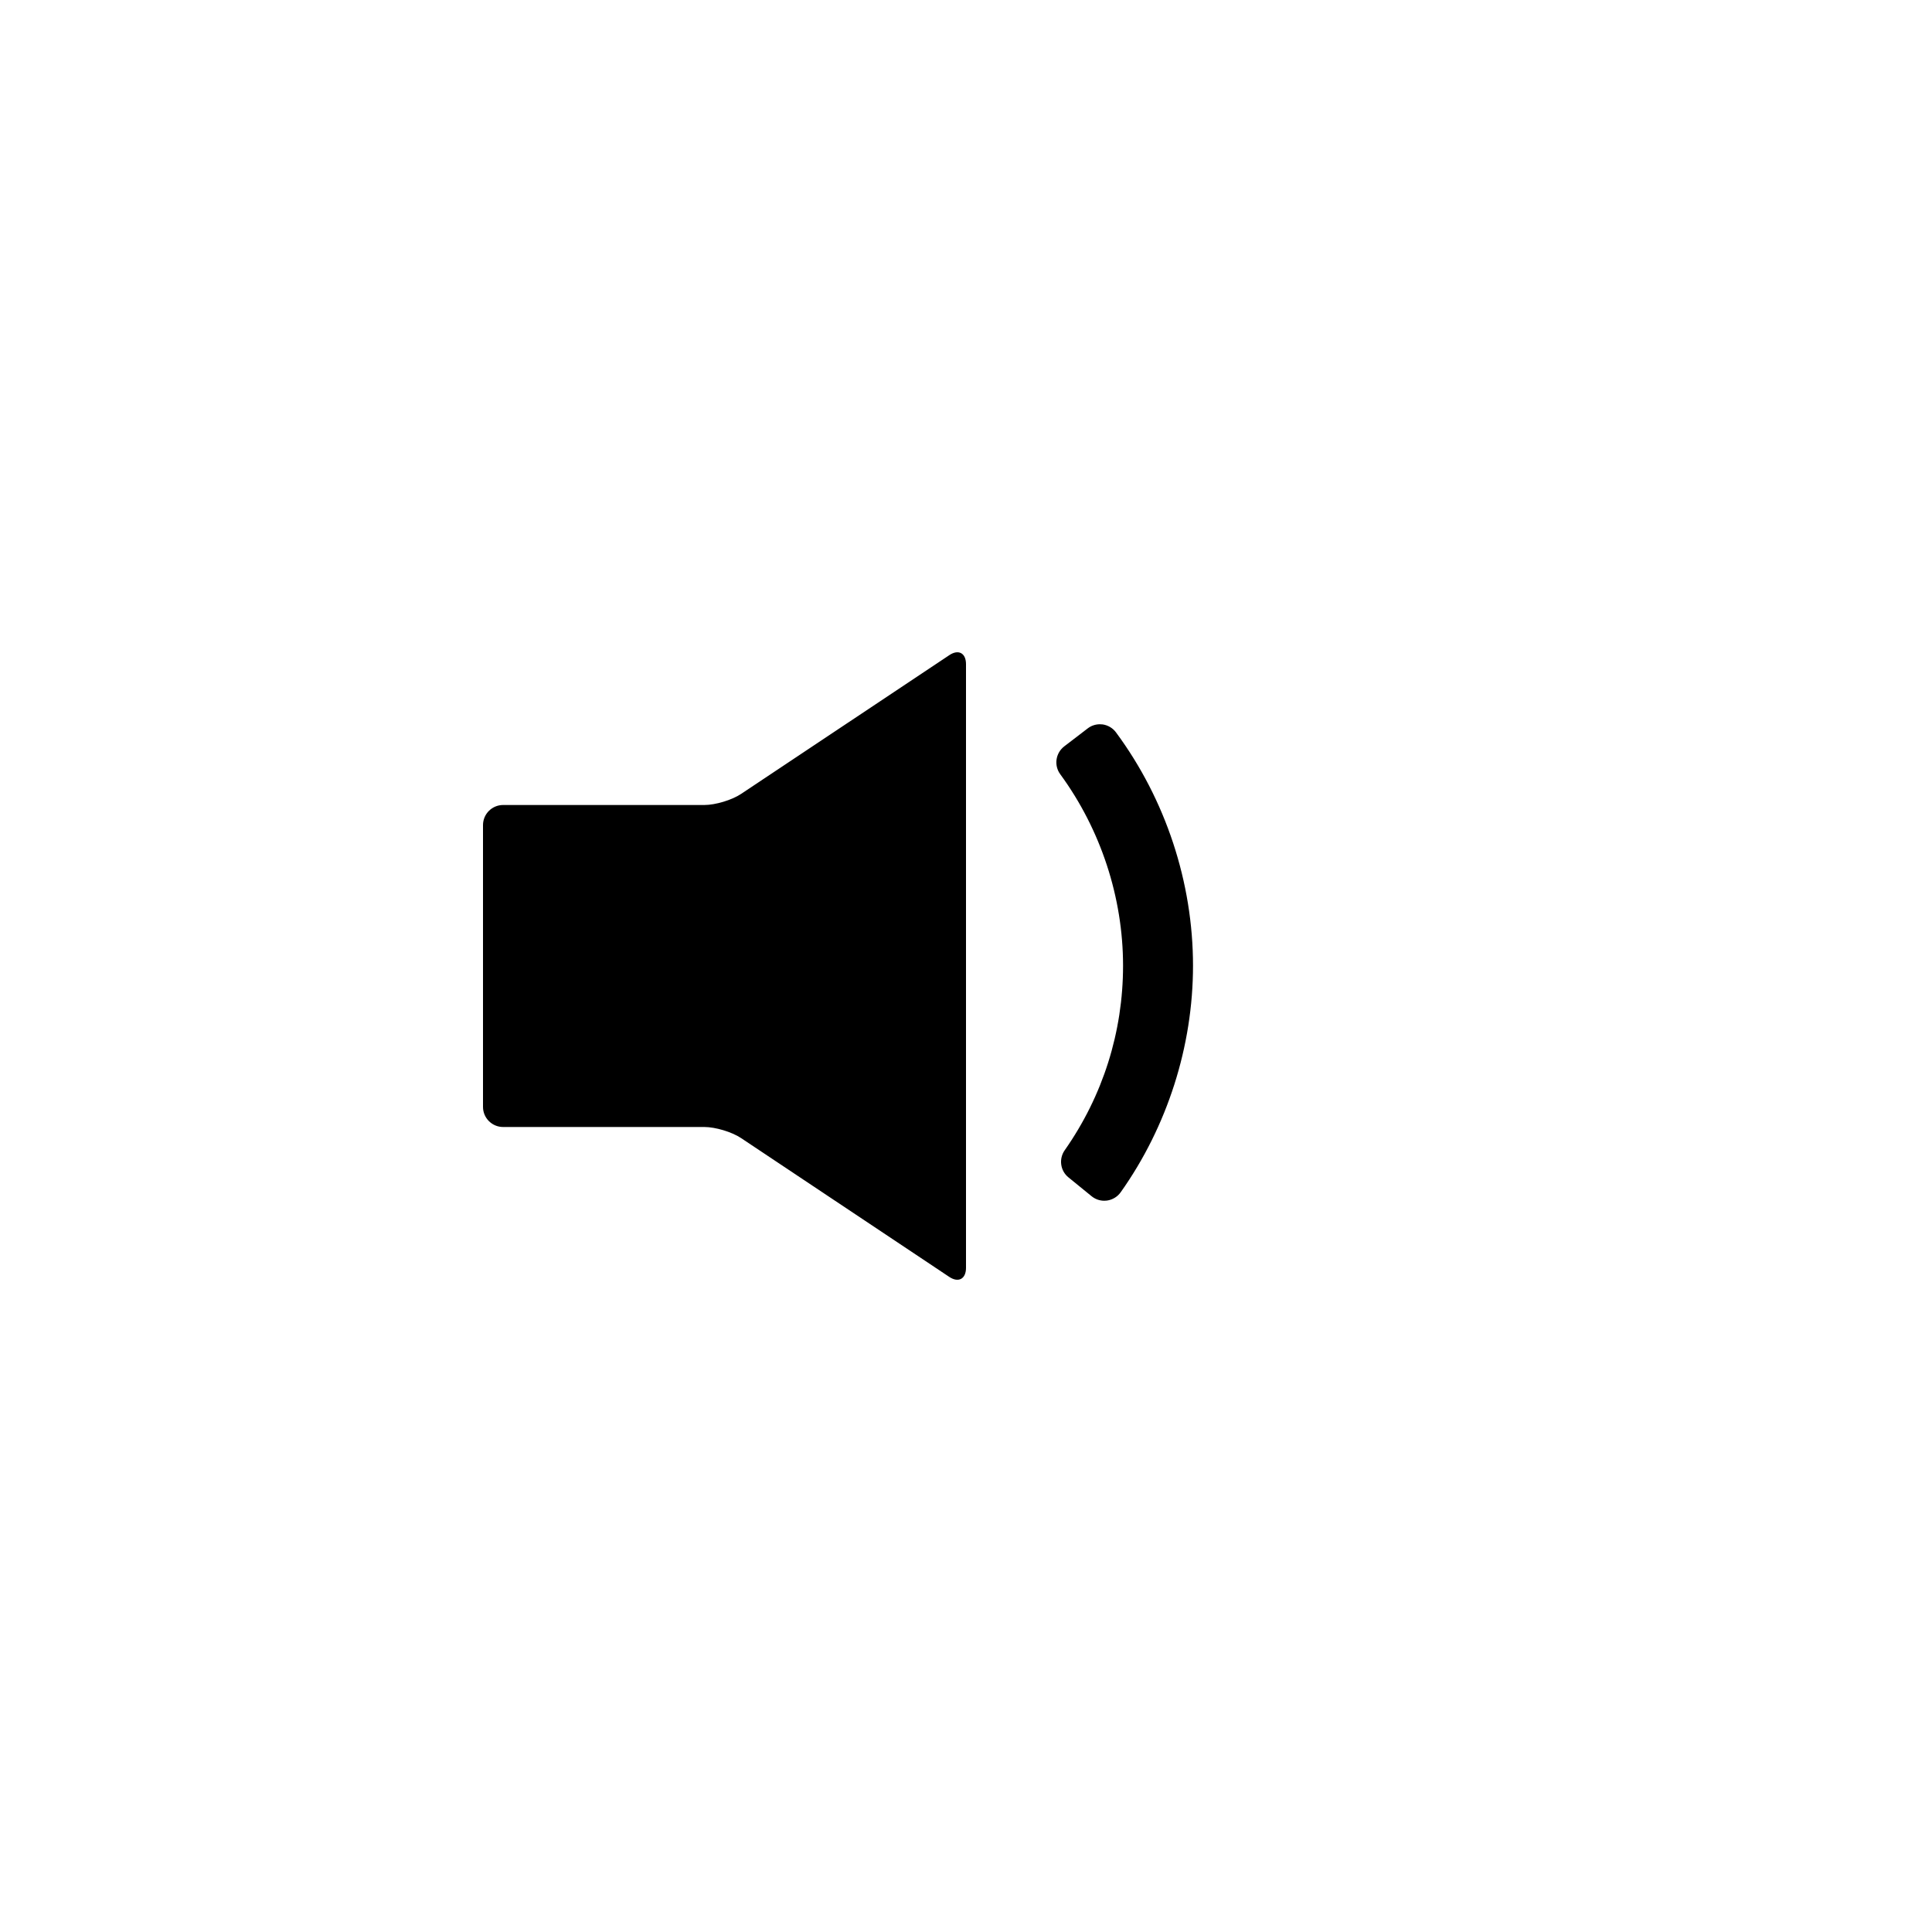 <?xml version="1.0" encoding="utf-8"?>
<!-- Generator: Adobe Illustrator 19.1.0, SVG Export Plug-In . SVG Version: 6.00 Build 0)  -->
<svg version="1.1" id="Layer_1" xmlns="http://www.w3.org/2000/svg" xmlns:xlink="http://www.w3.org/1999/xlink" x="0px" y="0px"
	 viewBox="0 0 24 24" style="enable-background:new 0 0 24 24;" xml:space="preserve">
<g id="volume-down">
	<path id="path_49_" d="M11.792,8.139L9.208,9.861C9.094,9.938,8.888,10,8.75,10h-2.5C6.112,10,6,10.112,6,10.25v3.5
		C6,13.888,6.112,14,6.25,14h2.5c0.138,0,0.344,0.062,0.458,0.139l2.584,1.723C11.906,15.938,12,15.888,12,15.75v-7.5
		C12,8.112,11.906,8.062,11.792,8.139z M13.751,14.914c0.069-0.01,0.131-0.047,0.171-0.104c0.579-0.816,0.898-1.815,0.898-2.814
		c0-1.035-0.34-2.064-0.956-2.897c-0.04-0.055-0.1-0.09-0.166-0.1c-0.012-0.001-0.023-0.002-0.035-0.002
		c-0.055,0-0.108,0.018-0.152,0.052L13.22,9.272c-0.107,0.083-0.13,0.236-0.049,0.346c0.503,0.687,0.78,1.53,0.78,2.378
		c0,0.823-0.25,1.616-0.725,2.293c-0.075,0.107-0.055,0.255,0.047,0.337l0.286,0.233c0.045,0.037,0.101,0.057,0.158,0.057
		C13.729,14.916,13.74,14.915,13.751,14.914z"/>
</g>
</svg>
